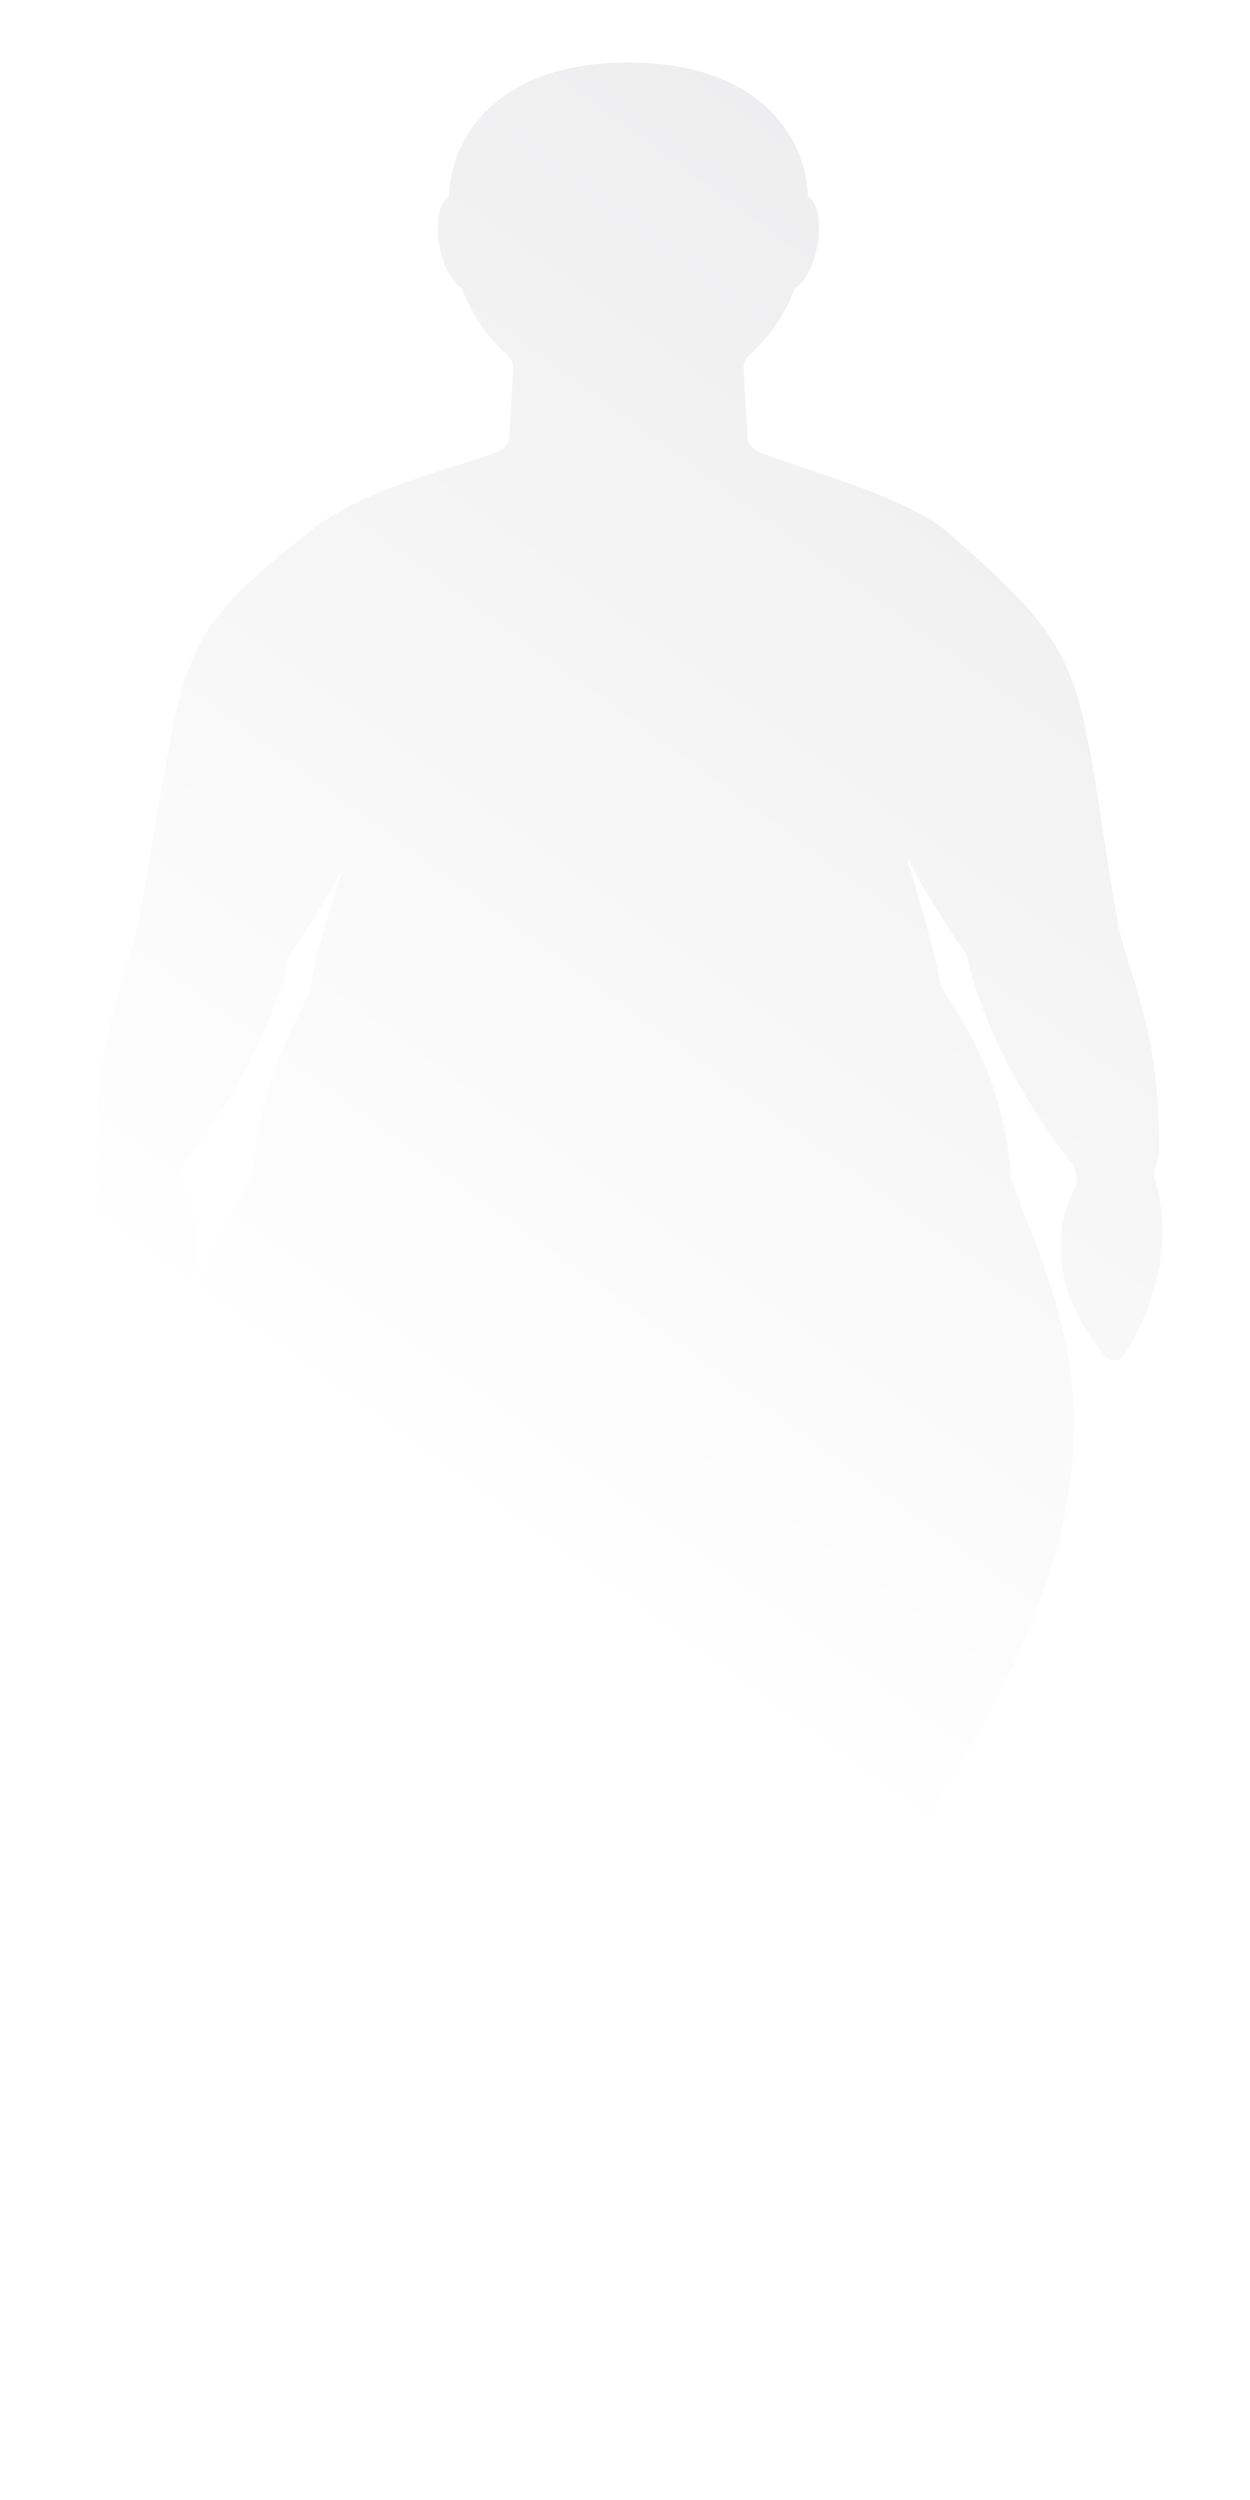 <svg width="20" height="40" viewBox="0 0 20 40" fill="none" xmlns="http://www.w3.org/2000/svg">
<g filter="url(#filter0_d_0_123)">
<path d="M8.149 7.009L8.212 5.881C8.215 5.816 8.17 5.725 8.112 5.673C7.795 5.39 7.543 5.026 7.39 4.613C7.234 4.526 7.086 4.251 7.028 3.916C6.962 3.543 7.033 3.221 7.184 3.144C7.192 2.372 7.797 0.998 10.056 1C12.311 1.002 12.92 2.374 12.925 3.144C13.076 3.221 13.147 3.543 13.081 3.916C13.023 4.253 12.872 4.528 12.716 4.613C12.563 5.026 12.314 5.39 11.997 5.673C11.941 5.723 11.894 5.816 11.896 5.879L11.96 7.007C11.962 7.072 12.021 7.161 12.089 7.201C12.417 7.39 14.456 7.906 15.136 8.495C17.5 10.543 17.193 10.654 17.86 14.625C18.023 15.607 18.568 16.38 18.544 18.411C18.544 18.542 18.439 18.746 18.478 18.873C18.619 19.315 18.798 20.364 17.992 21.673C17.918 21.793 17.767 21.8 17.674 21.691C17.317 21.261 16.601 20.183 17.188 19.027C17.249 18.905 17.235 18.721 17.145 18.607C16.759 18.12 15.813 16.808 15.461 15.266C15.461 15.266 14.078 13.366 14.078 12.335C14.078 12.335 14.937 15.016 15.04 15.709C15.088 16.032 16.032 16.842 16.178 18.859C16.984 21.128 18.481 23.457 14.884 29.002C14.808 29.12 14.784 29.451 14.816 29.58C14.961 30.194 14.088 31.801 13.3 33.522C12.322 35.656 12.613 36.307 12.613 36.307C12.613 36.307 13.335 37.769 13.293 38.191C13.242 38.697 11.878 39.394 10.928 38.724C10.619 38.505 10.592 37.448 10.598 36.969C10.598 36.838 10.5 36.655 10.439 36.532C10.384 36.42 10.354 36.266 10.45 36.085C10.513 35.964 10.45 35.773 10.439 35.645L10.386 32.669C10.386 32.669 10.473 30.253 10.6 29.455C10.622 29.326 10.63 29.116 10.606 28.987C10.434 27.994 9.699 24.106 10.048 21.912C10.397 24.106 9.514 27.994 9.339 28.987C9.318 29.116 9.31 29.326 9.352 29.453C9.722 30.548 9.709 32.667 9.709 32.667L9.508 35.643C9.5 35.772 9.434 35.962 9.498 36.083C9.593 36.264 9.564 36.418 9.508 36.53C9.447 36.651 9.347 36.836 9.35 36.967C9.355 37.446 9.331 38.503 9.019 38.722C8.067 39.392 6.705 38.693 6.655 38.189C6.613 37.767 7.483 36.305 7.483 36.305C7.483 36.305 7.774 35.656 6.795 33.52C6.01 31.803 4.806 30.269 4.635 29.443C4.608 29.314 4.627 29.108 4.568 28.985C2.03 23.415 2.768 20.882 4.029 18.834C4.201 16.927 4.933 16.122 4.978 15.747C5.06 15.023 6.01 12.335 6.01 12.335C6.01 13.366 4.637 15.266 4.637 15.266C4.285 16.808 3.339 18.12 2.953 18.607C2.863 18.721 2.857 18.902 2.929 19.021C3.564 20.101 2.794 21.24 2.424 21.689C2.331 21.8 2.183 21.793 2.109 21.673C1.3 20.364 1.482 19.315 1.622 18.873C1.662 18.746 1.556 18.542 1.556 18.411C1.533 16.38 2.064 15.607 2.241 14.625C3.003 10.387 2.707 10.279 4.965 8.495C5.92 7.74 7.686 7.39 8.012 7.201C8.083 7.161 8.138 7.072 8.141 7.007L8.149 7.009Z" fill="url(#paint0_linear_0_123)"/>
</g>
<defs>
<filter id="filter0_d_0_123" x="0.5" y="0" width="19.1" height="40" filterUnits="userSpaceOnUse" color-interpolation-filters="sRGB">
<feFlood flood-opacity="0" result="BackgroundImageFix"/>
<feColorMatrix in="SourceAlpha" type="matrix" values="0 0 0 0 0 0 0 0 0 0 0 0 0 0 0 0 0 0 127 0" result="hardAlpha"/>
<feOffset/>
<feGaussianBlur stdDeviation="0.5"/>
<feComposite in2="hardAlpha" operator="out"/>
<feColorMatrix type="matrix" values="0 0 0 0 0 0 0 0 0 0 0 0 0 0 0 0 0 0 0.45 0"/>
<feBlend mode="normal" in2="BackgroundImageFix" result="effect1_dropShadow_0_123"/>
<feBlend mode="normal" in="SourceGraphic" in2="effect1_dropShadow_0_123" result="shape"/>
</filter>
<linearGradient id="paint0_linear_0_123" x1="5.973" y1="23.394" x2="25.371" y2="-3.262" gradientUnits="userSpaceOnUse">
<stop stop-color="white"/>
<stop offset="1" stop-color="#E5E5E7"/>
</linearGradient>
</defs>
</svg>
